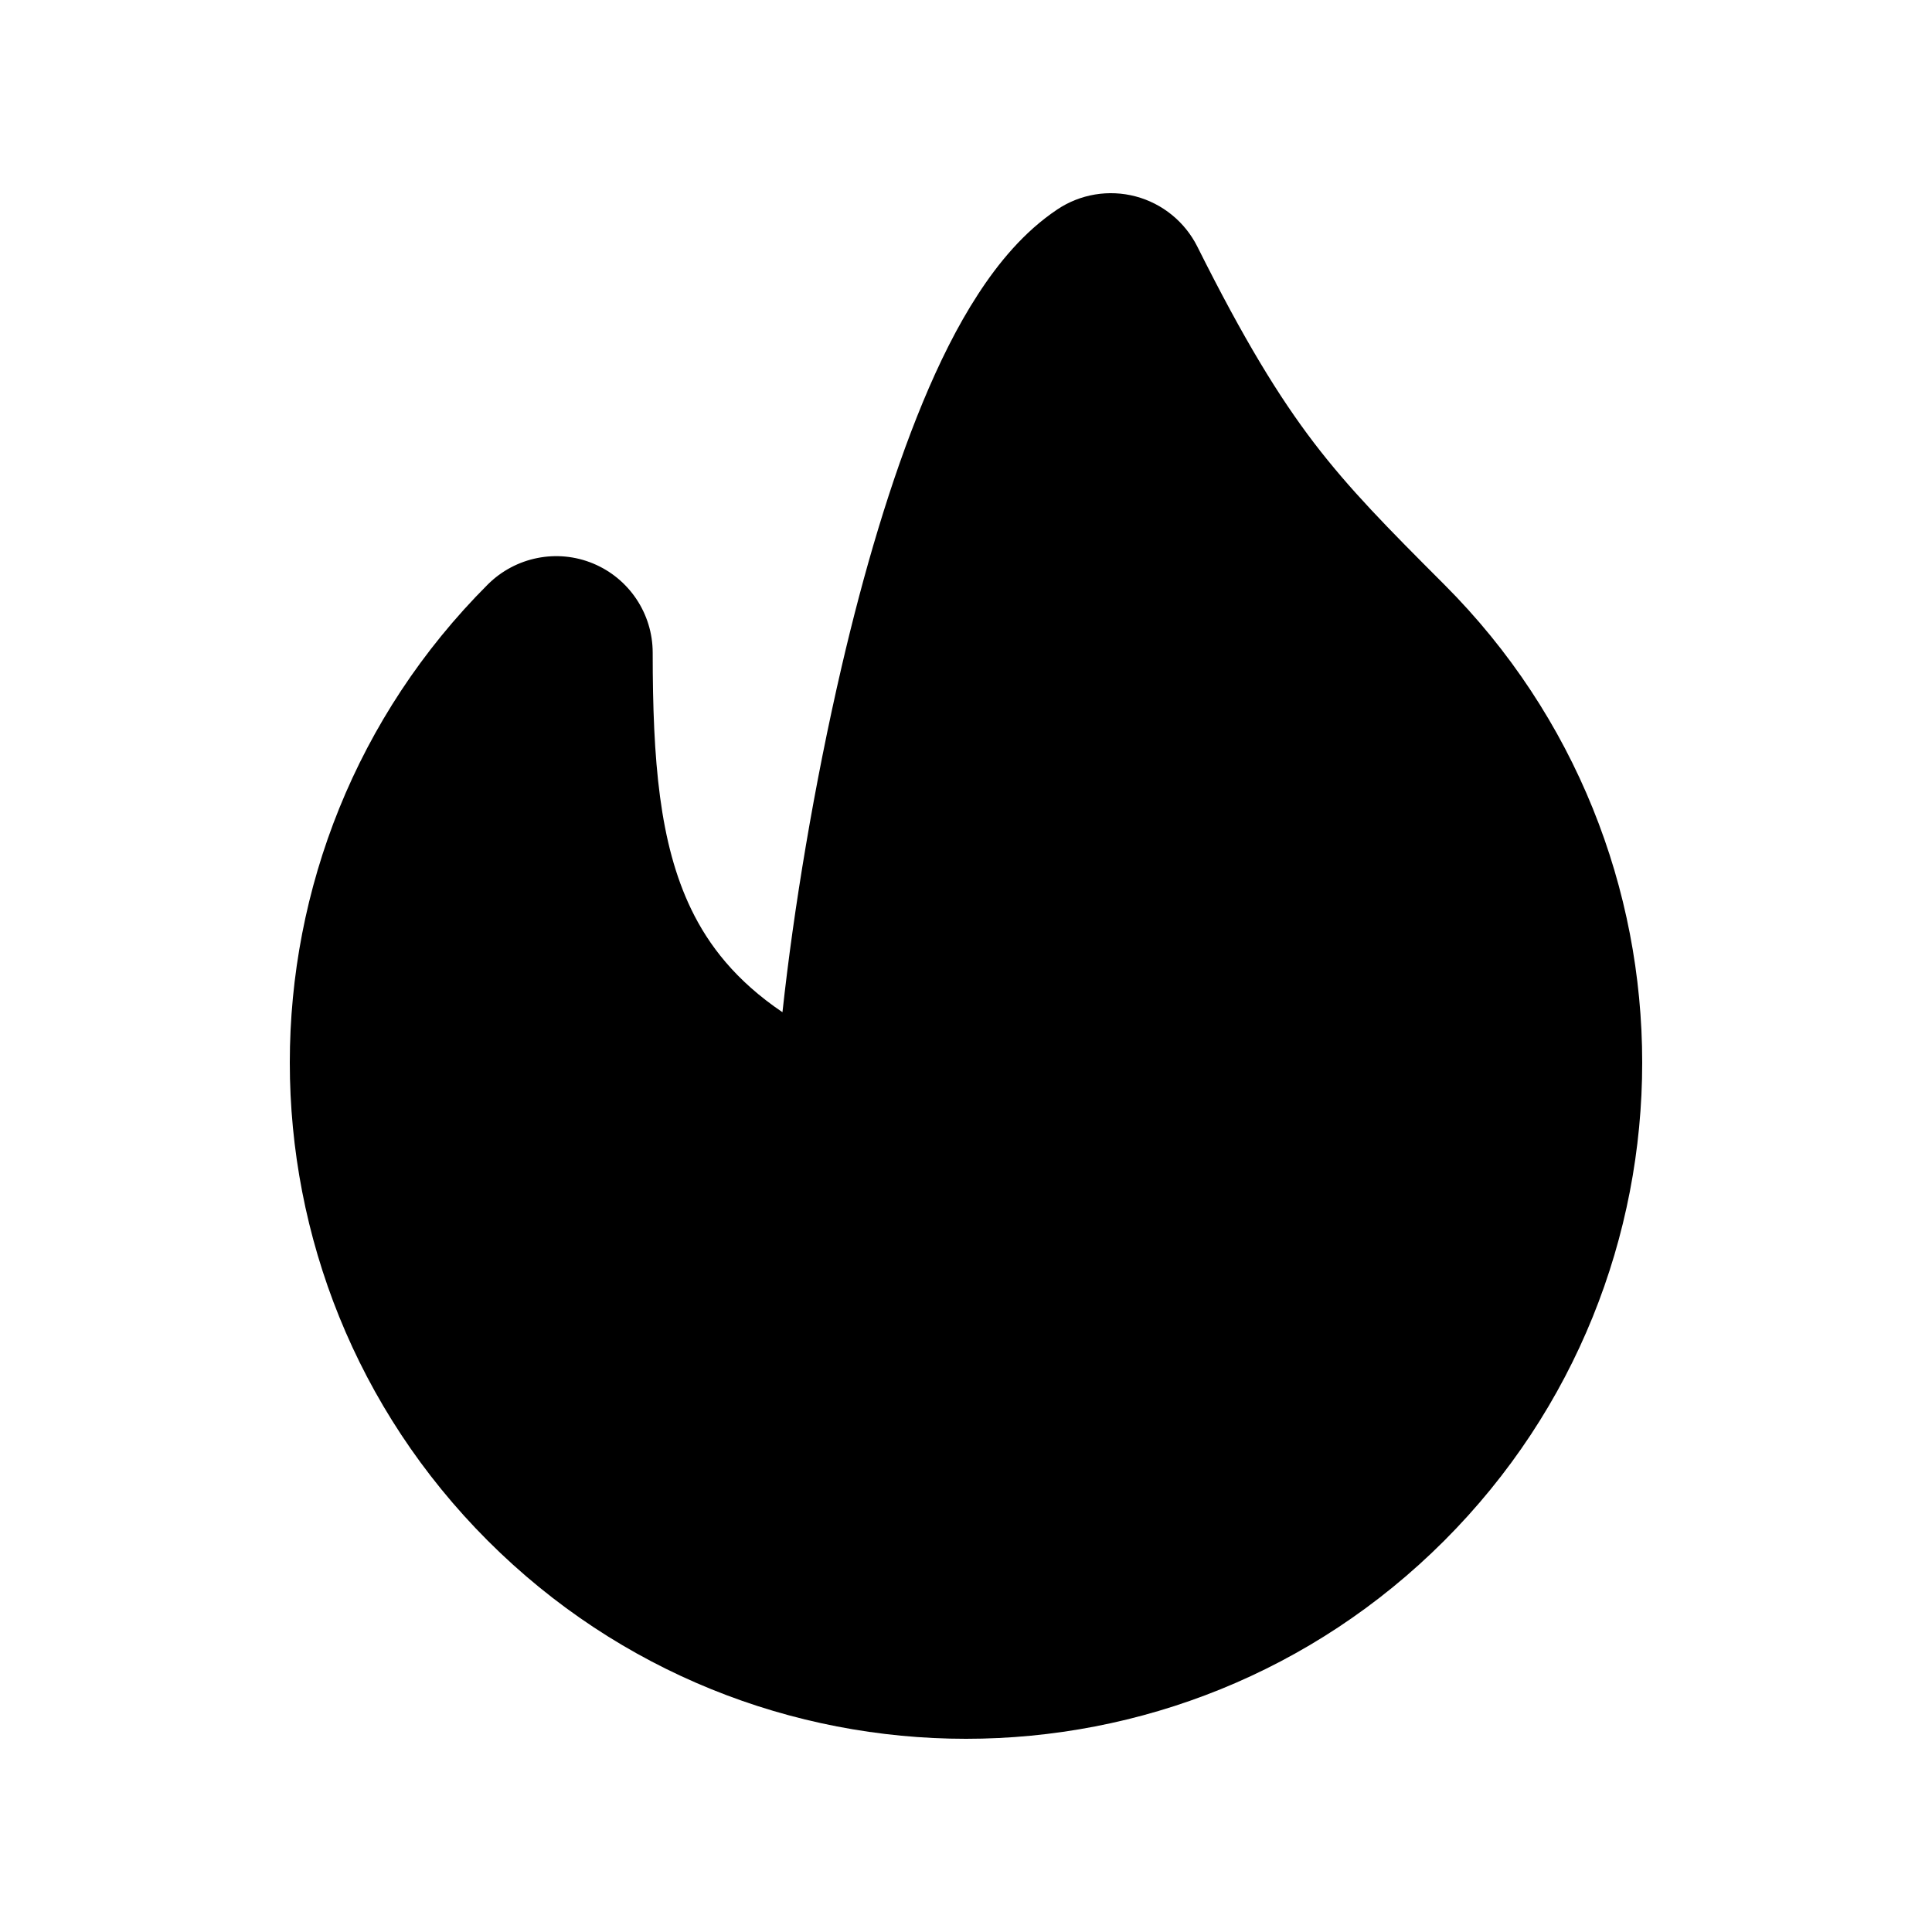 <svg width="12" height="12" viewBox="0 0 12 12" fill="none" xmlns="http://www.w3.org/2000/svg">
<path fill-rule="evenodd" clip-rule="evenodd" d="M7.054 1.22C7.22 1.264 7.36 1.378 7.437 1.532C7.727 2.112 7.943 2.464 8.161 2.75C8.382 3.039 8.615 3.275 8.97 3.63C9.79 4.45 10.2 5.526 10.2 6.6C10.2 7.674 9.79 8.75 8.97 9.57C7.33 11.21 4.67 11.21 3.03 9.57C2.21 8.75 1.8 7.674 1.8 6.6C1.8 5.526 2.21 4.45 3.03 3.63C3.202 3.459 3.46 3.407 3.684 3.5C3.908 3.593 4.054 3.812 4.054 4.054C4.054 4.726 4.096 5.238 4.293 5.647C4.401 5.871 4.57 6.091 4.86 6.287C4.929 5.65 5.057 4.875 5.228 4.139C5.363 3.559 5.532 2.981 5.732 2.498C5.832 2.257 5.945 2.027 6.074 1.829C6.199 1.636 6.36 1.439 6.567 1.301C6.71 1.205 6.888 1.176 7.054 1.22Z" fill="#E4002B" style="fill:#E4002B;fill:color(display-p3 0.894 0 0.169);fill-opacity:1;"/>
</svg>
